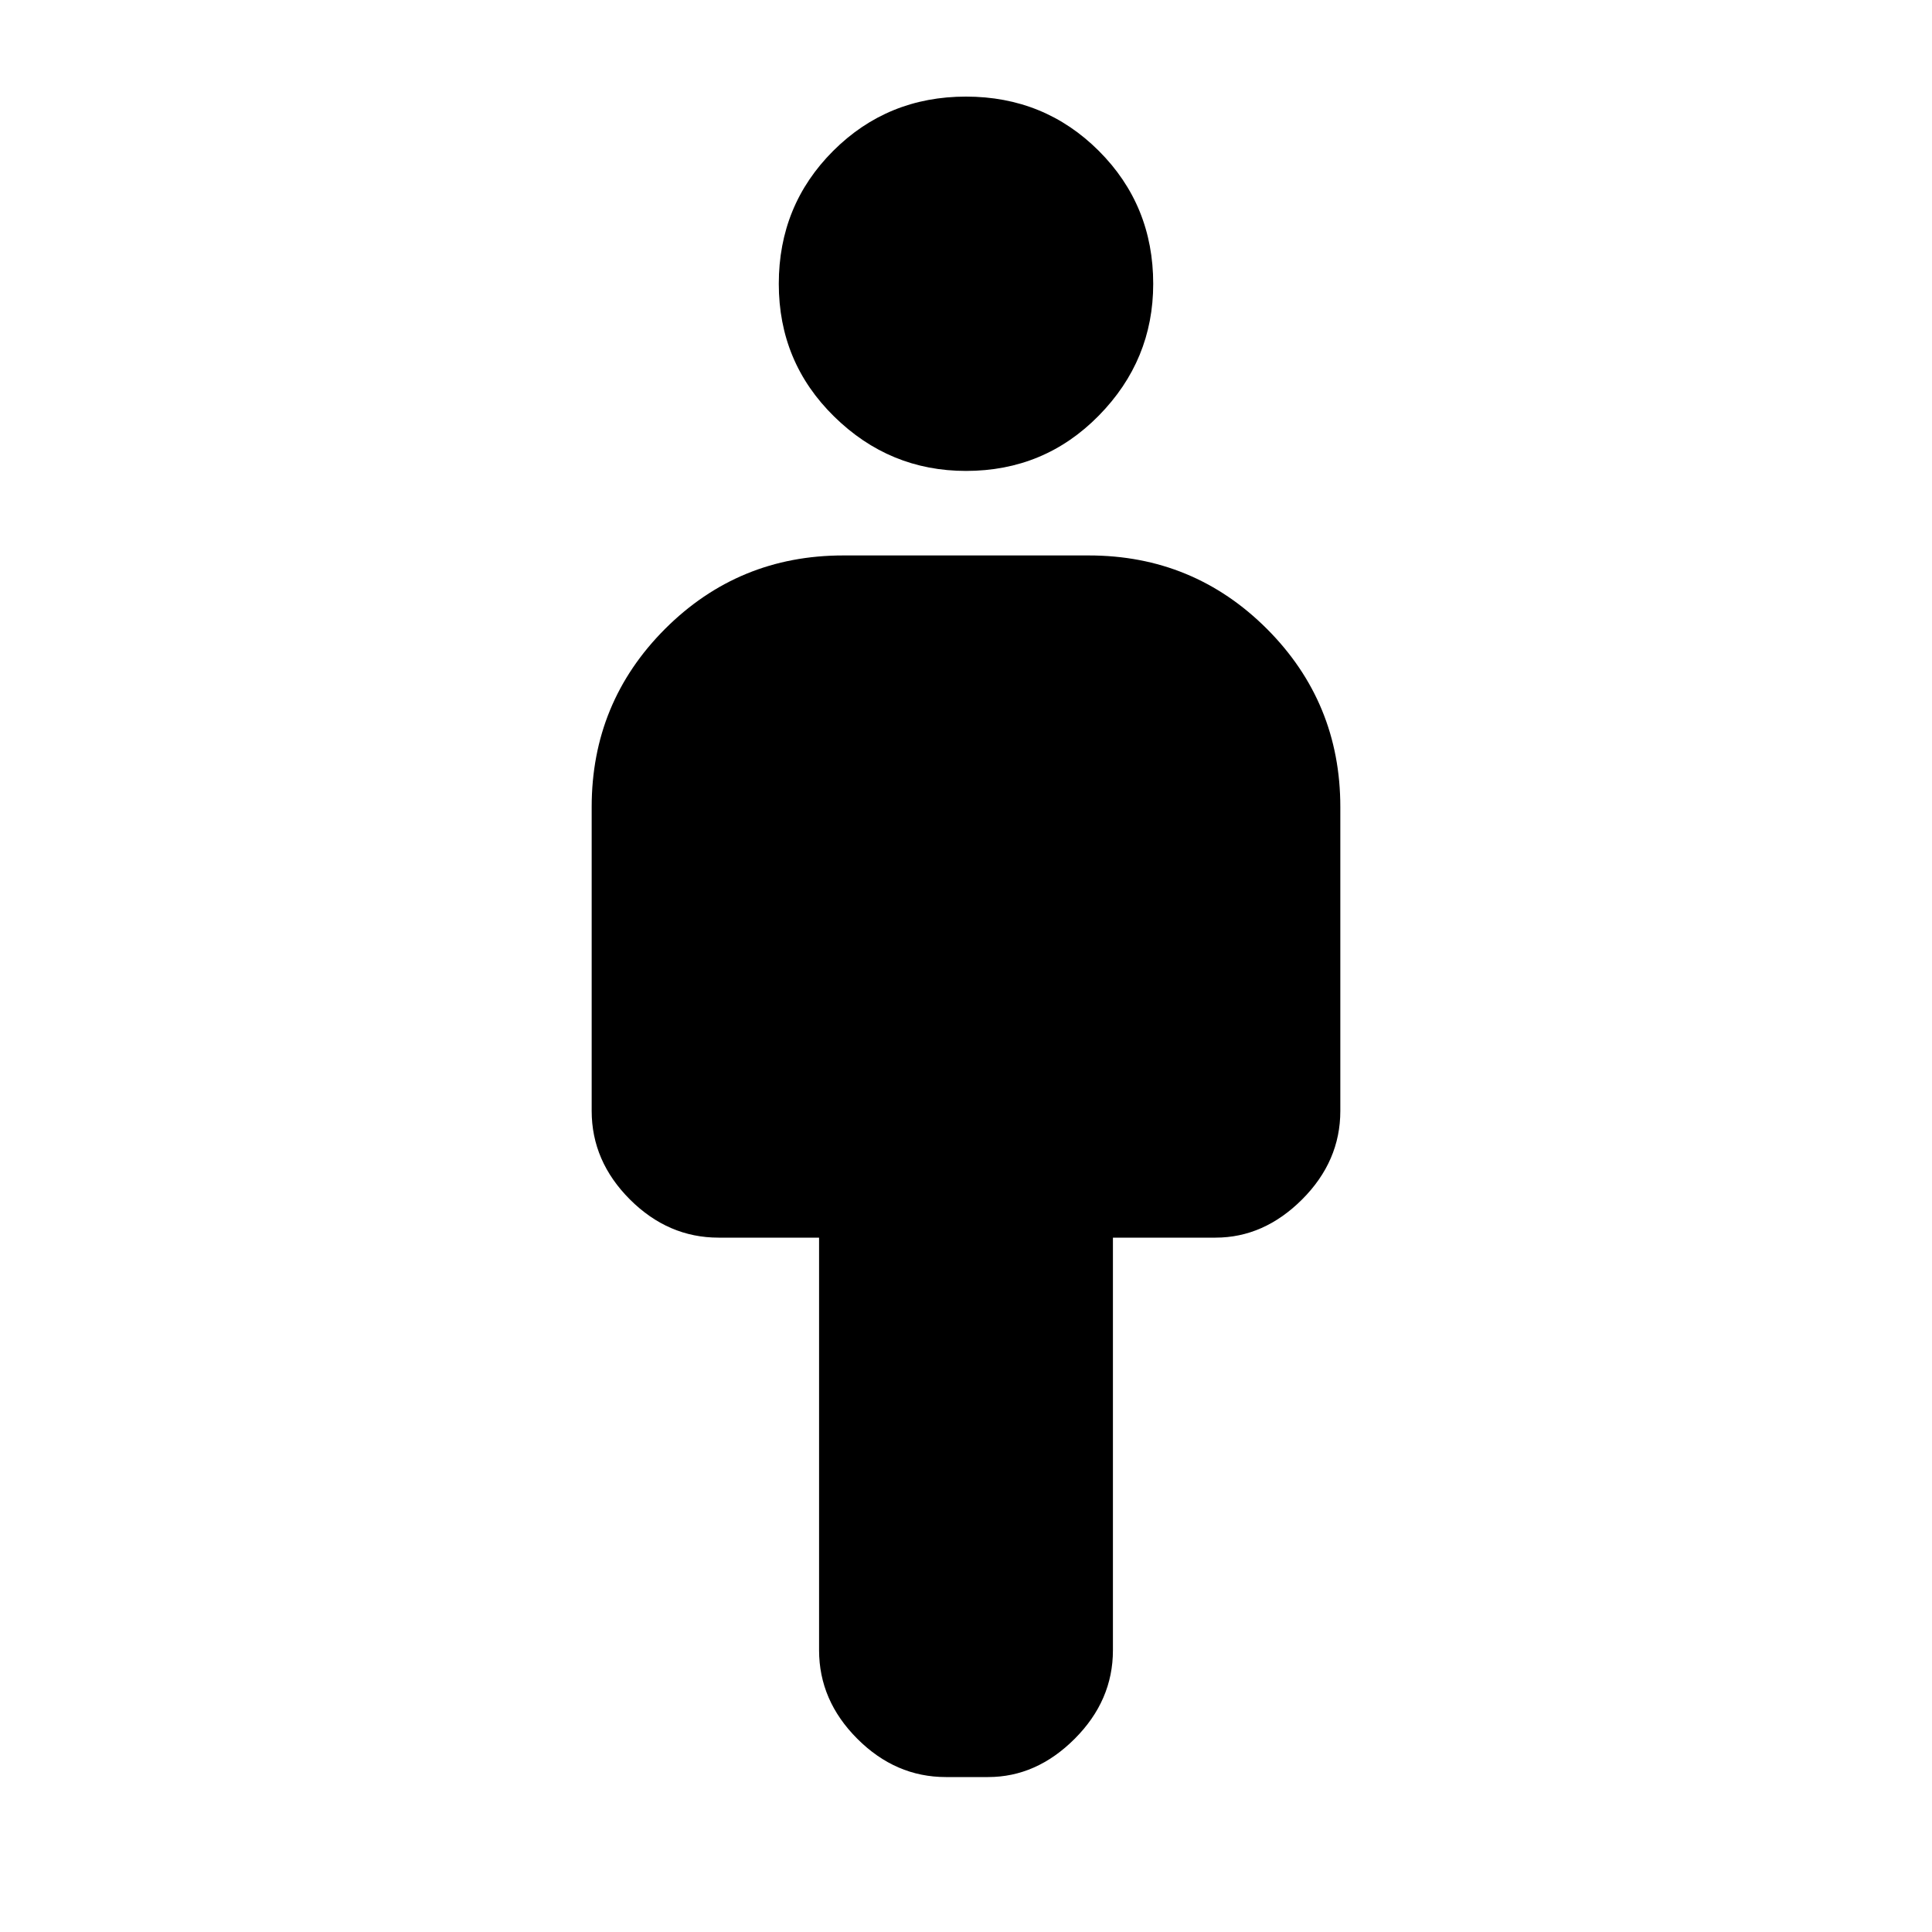 <svg xmlns="http://www.w3.org/2000/svg" height="20" width="20"><path d="M8.479 17.083v-4.271H7.438q-.521 0-.917-.395-.396-.396-.396-.917V8.354q0-1.083.76-1.844.761-.76 1.844-.76h2.542q1.083 0 1.844.76.76.761.76 1.844V11.5q0 .521-.396.917-.396.395-.896.395h-1.062v4.271q0 .521-.396.917t-.896.396h-.437q-.521 0-.917-.396t-.396-.917ZM10 4.875q-.792 0-1.365-.563-.573-.562-.573-1.374 0-.813.563-1.376Q9.188 1 10 1t1.375.562q.563.563.563 1.376 0 .791-.563 1.364-.563.573-1.375.573Z"/></svg>